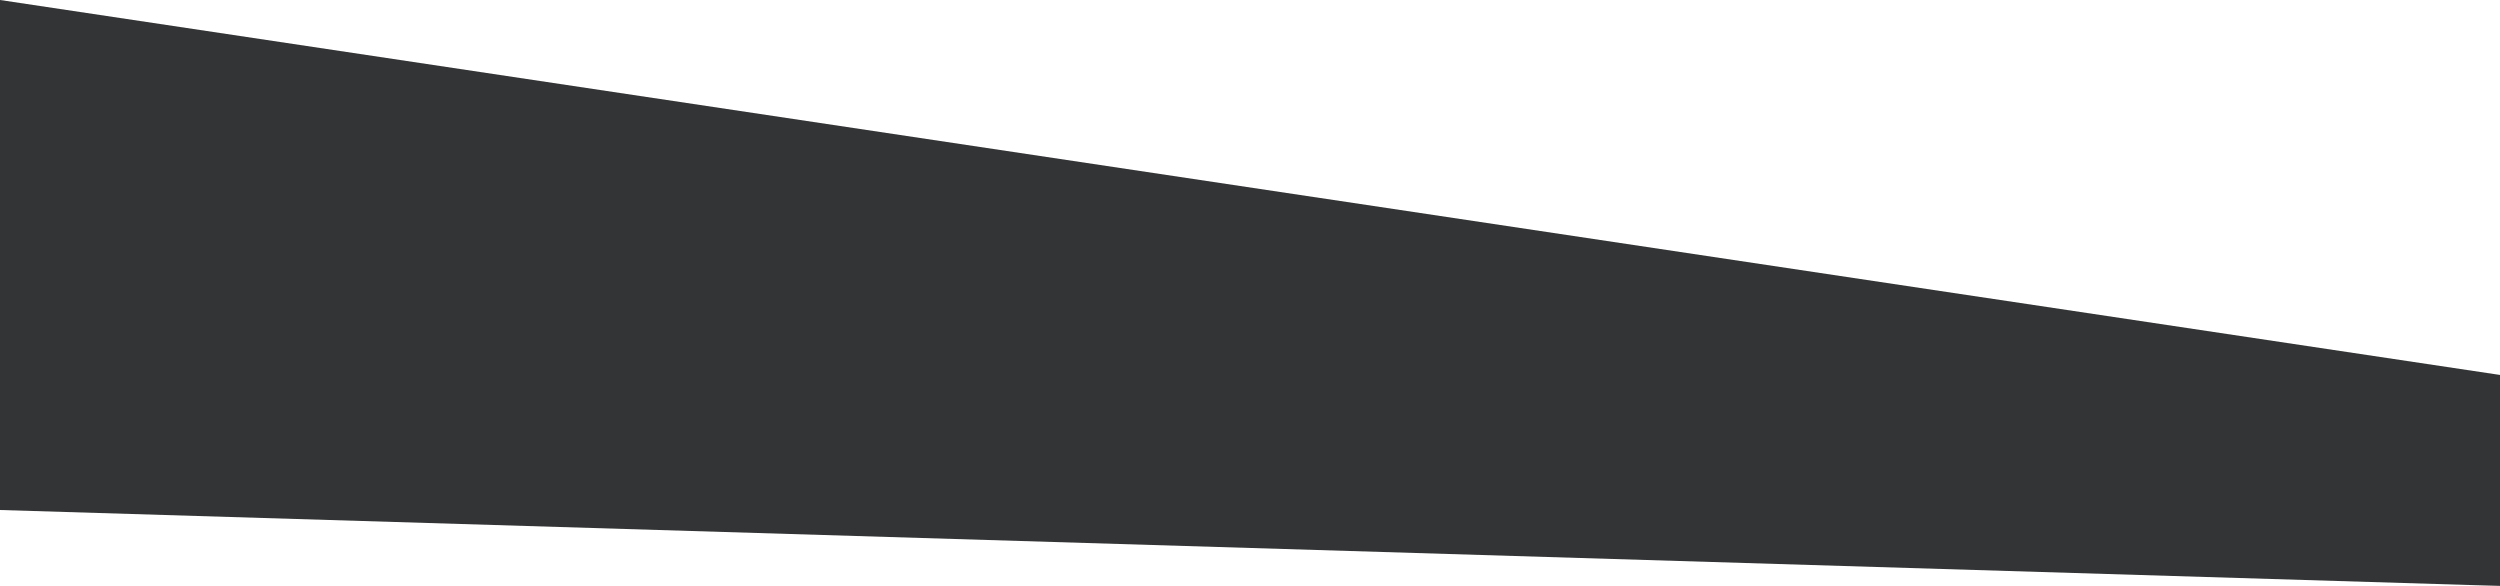 <?xml version="1.0" encoding="UTF-8"?>
<svg width="320px" height="75px" viewBox="0 0 320 75" version="1.1" xmlns="http://www.w3.org/2000/svg" xmlns:xlink="http://www.w3.org/1999/xlink">
    <!-- Generator: Sketch 48.1 (47250) - http://www.bohemiancoding.com/sketch -->
    <title>grey-box</title>
    <desc>Created with Sketch.</desc>
    <defs></defs>
    <g id="Mobile/Home-v2" stroke="none" stroke-width="1" fill="none" fill-rule="evenodd" transform="translate(0, -417)" opacity="0.95">
        <polygon id="grey-box" fill="#292A2B" transform="translate(160, 454.5) scale(-1, -1) translate(-160, -454.5) " points="0 417 320 426.719 320 492 0 444.008"></polygon>
    </g>
</svg>